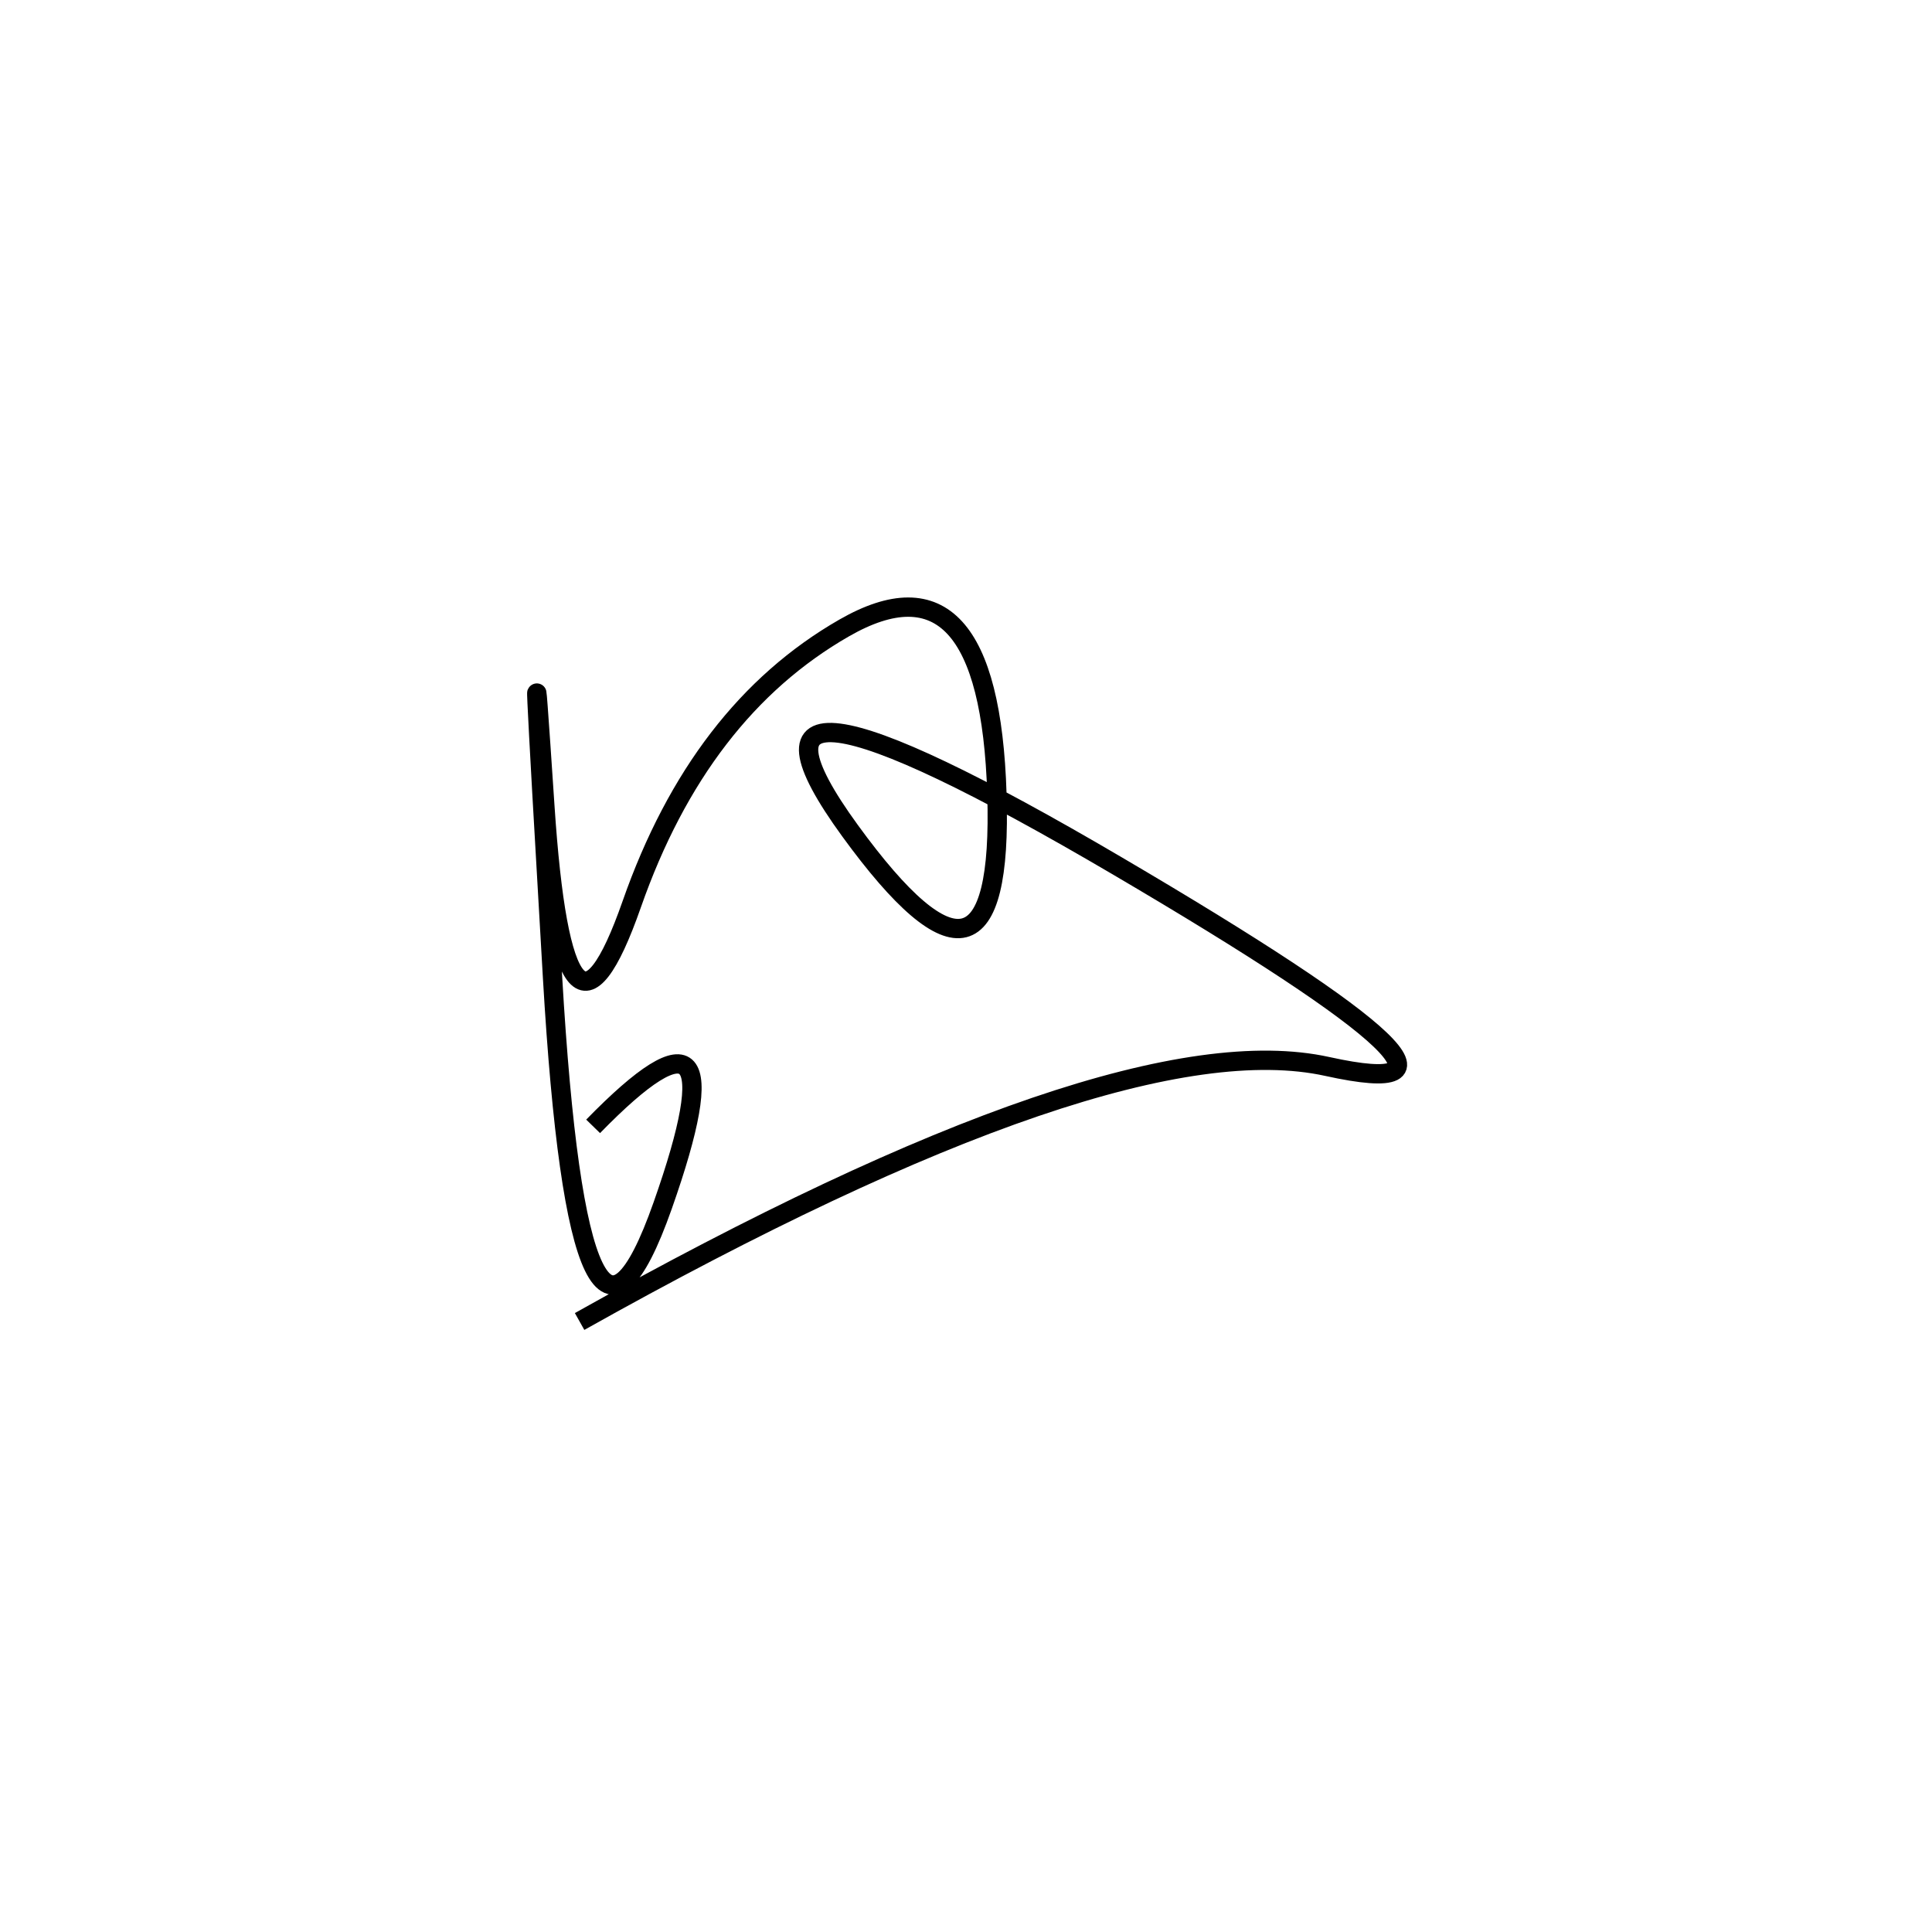 <svg xmlns="http://www.w3.org/2000/svg" viewBox="35 -13 500 500"><rect x="-250" y="-250" width="1000" height="1000" fill="#fff"></rect><path d="M185 329 Q324 251 378.5 263 Q433 275 324 211 Q215 147 255 202 Q295 257 293 192.5 Q291 128 253.5 149.5 Q216 171 198.5 221 Q181 271 176 195.5 Q171 120 178 240 Q185 360 206.5 299 Q228 238 188.5 278.5" style="stroke:hsl(122, 77%, 51%); stroke-width:5px; fill: none;"></path></svg>